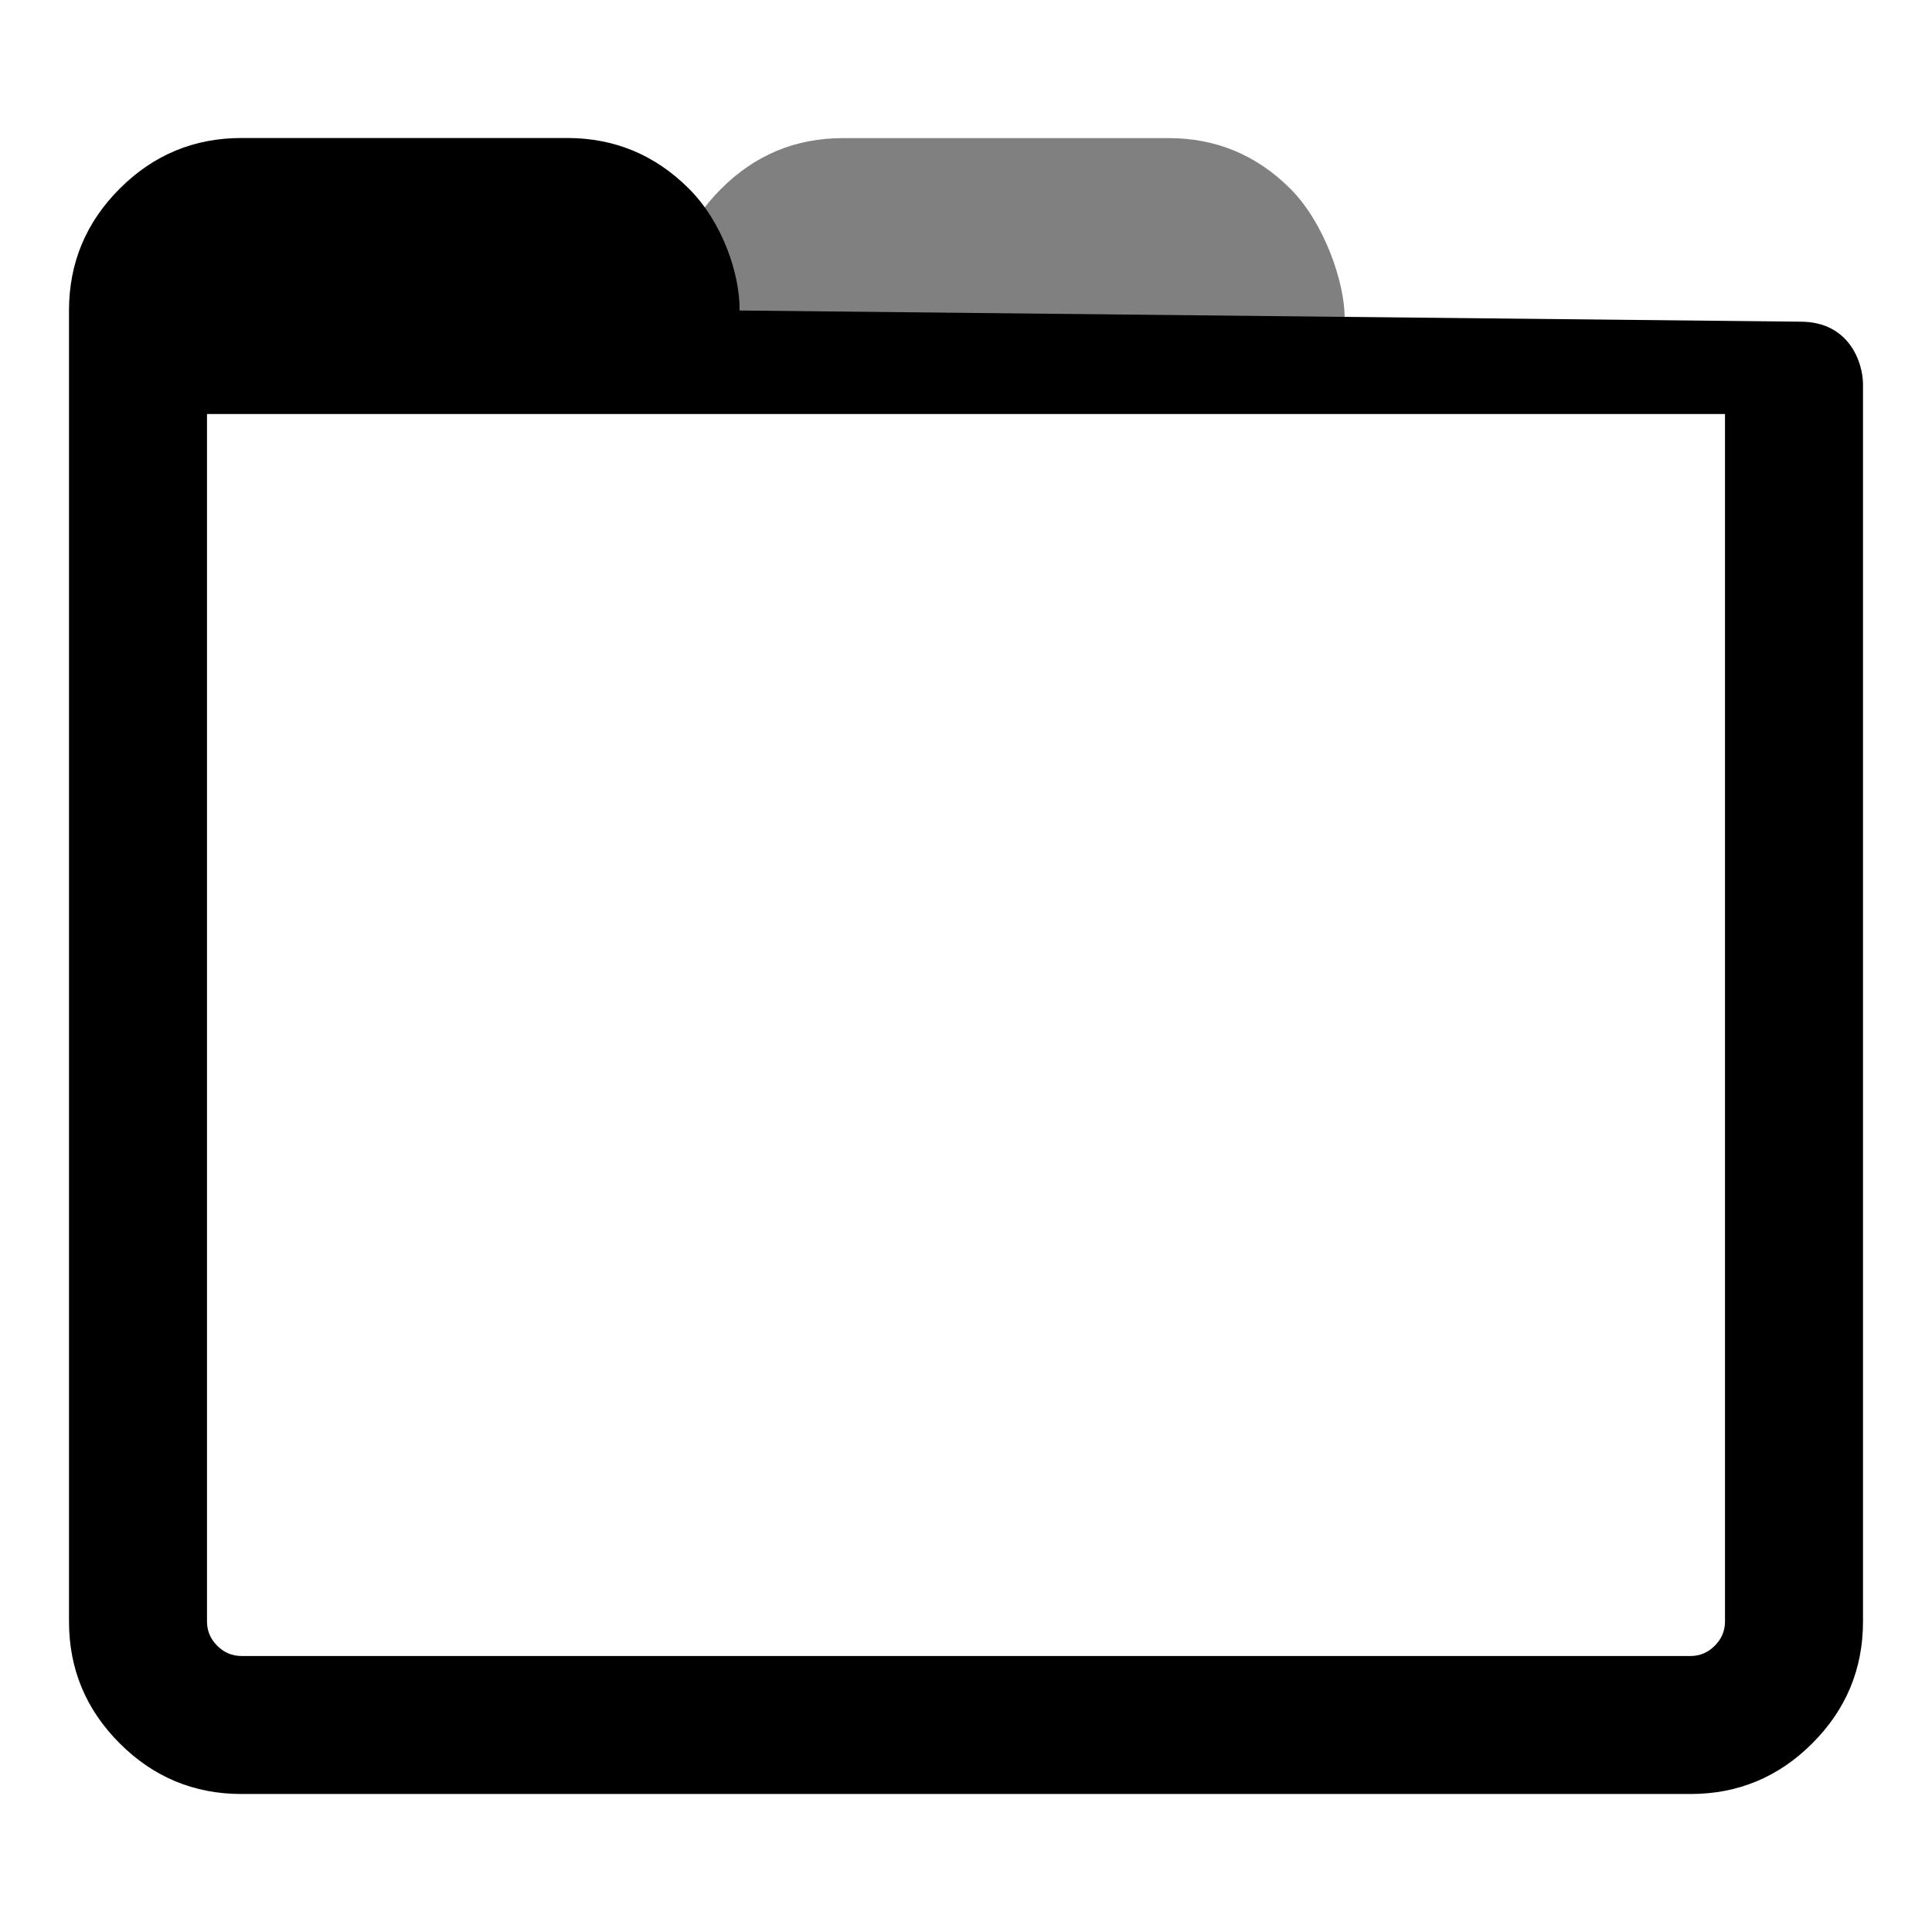 <?xml version="1.0" encoding="UTF-8" standalone="no"?>
<svg
   xmlns:dc="http://purl.org/dc/elements/1.1/"
   xmlns:cc="http://creativecommons.org/ns#"
   xmlns:rdf="http://www.w3.org/1999/02/22-rdf-syntax-ns#"
   xmlns:svg="http://www.w3.org/2000/svg"
   xmlns="http://www.w3.org/2000/svg"
   xmlns:sodipodi="http://sodipodi.sourceforge.net/DTD/sodipodi-0.dtd"
   xmlns:inkscape="http://www.inkscape.org/namespaces/inkscape"
   height="1792"
   viewBox="0 0 1792 1792"
   width="1792"
   id="svg2"
   version="1.1"
   inkscape:version="0.91 r13725"
   sodipodi:docname="Tabs.svg">
  <defs
     id="defs8" />
  <sodipodi:namedview
     pagecolor="#ffffff"
     bordercolor="#666666"
     borderopacity="1"
     objecttolerance="10"
     gridtolerance="10"
     guidetolerance="10"
     inkscape:pageopacity="0"
     inkscape:pageshadow="2"
     inkscape:window-width="1920"
     inkscape:window-height="1017"
     id="namedview6"
     showgrid="false"
     inkscape:zoom="0.15823709"
     inkscape:cx="1010.753"
     inkscape:cy="738.75325"
     inkscape:window-x="-8"
     inkscape:window-y="-8"
     inkscape:window-maximized="1"
     inkscape:current-layer="svg2" />
  <path
     d="m 1247.23,295.924 -625.351,-7.82 c 0,-44 15.667,-81.667 47,-113 31.333,-31.333 69,-47 113,-47 l 302,0 c 44,0 81.667,15.667 113,47 31.333,31.333 50.707,87.146 50.352,120.82 z"
     id="path4-4"
     inkscape:connector-curvature="0"
     sodipodi:nodetypes="ccssssc"
     style="fill:#808080" />
  <path
     d="m 224,128 c -44,0 -81.667,15.667 -113,47 -31.333,31.333 -47,69 -47,113 l 0,1216 c 0,44 15.667,81.667 47,113 31.333,31.333 69,47 113,47 l 1344,0 c 44,0 81.667,-15.667 113,-47 31.333,-31.333 47,-69 47,-113 l 0,-1147.555 c 0,-19.678 -12.47,-58.068 -57.835,-58.068 L 686,288 c 0.355,-33.674 -15.667,-81.667 -47,-113 -31.333,-31.333 -69,-47 -113,-47 z m -32,256 1408,0 0,1120 c 0,8.667 -3.167,16.167 -9.5,22.5 -6.333,6.333 -13.833,9.5 -22.5,9.5 l -1344,0 c -8.667,0 -16.167,-3.167 -22.5,-9.5 -6.333,-6.333 -9.5,-13.833 -9.5,-22.5 z"
     id="path4"
     inkscape:connector-curvature="0"
     sodipodi:nodetypes="ssssssssscccsssccssccssc" />
</svg>
